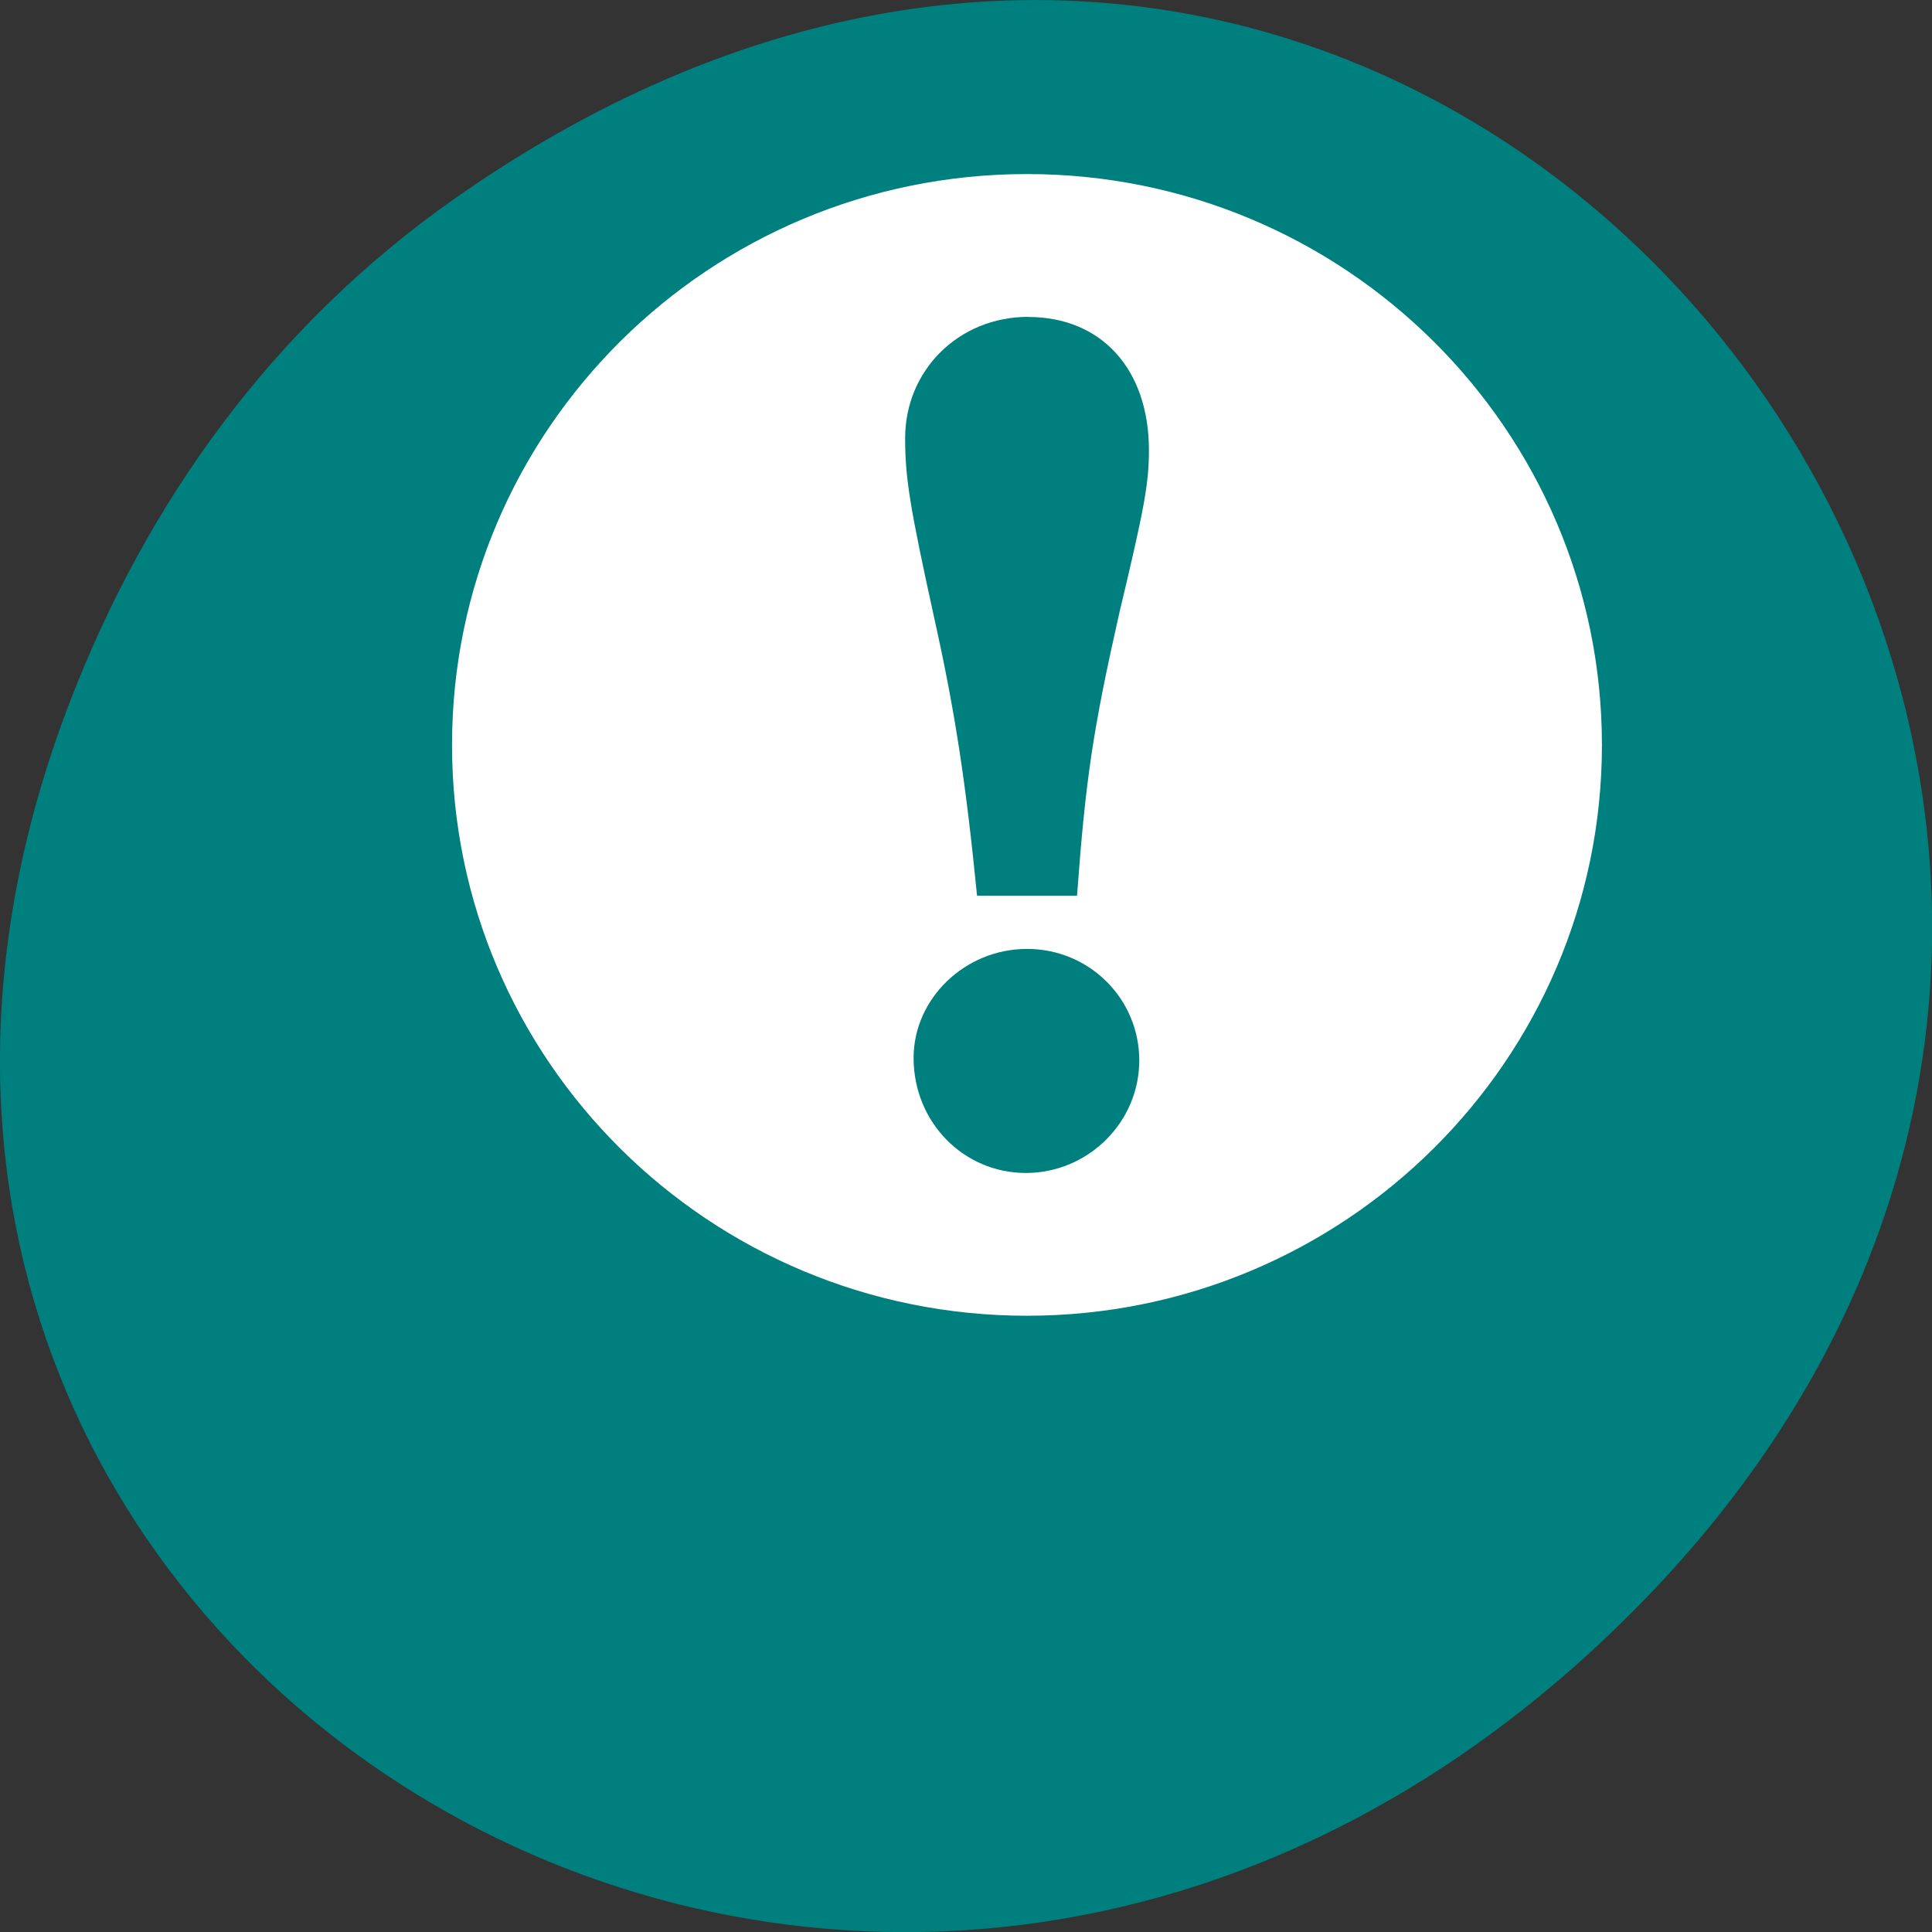 <svg xmlns="http://www.w3.org/2000/svg" viewBox="0 0 32 32"><rect x="0" y="0" width="32" height="32" fill="#333333" stroke="none"/><path d="m 7.52 3.297 c 16.367 -11.504 32.953 9.742 19.617 23.301 c -12.566 12.77 -32.09 0.93 -25.984 -14.961 c 1.273 -3.316 3.363 -6.227 6.367 -8.34" fill="#007f7f"/><path d="m 17.01 2.883 c -5.262 0 -9.523 4.234 -9.523 9.457 c 0 5.223 4.262 9.453 9.523 9.453 c 5.258 0 9.523 -4.234 9.523 -9.453 c 0 -5.223 -4.266 -9.457 -9.523 -9.457 m 0.02 2.367 c 1.211 0 2 0.863 2 2.207 c 0 0.559 -0.082 0.984 -0.484 2.668 c -0.445 1.965 -0.566 2.789 -0.707 4.711 h -1.656 c -0.184 -1.863 -0.363 -3.047 -0.707 -4.59 c -0.406 -1.848 -0.484 -2.328 -0.484 -2.988 c 0 -1.125 0.887 -2.01 2.039 -2.01 m -0.02 10.469 c 1.031 0 1.859 0.824 1.859 1.848 c 0 1.023 -0.848 1.863 -1.879 1.863 c -1.031 0 -1.859 -0.84 -1.859 -1.906 c 0 -0.98 0.848 -1.805 1.879 -1.805" fill="#fff" fill-rule="evenodd"/></svg>
